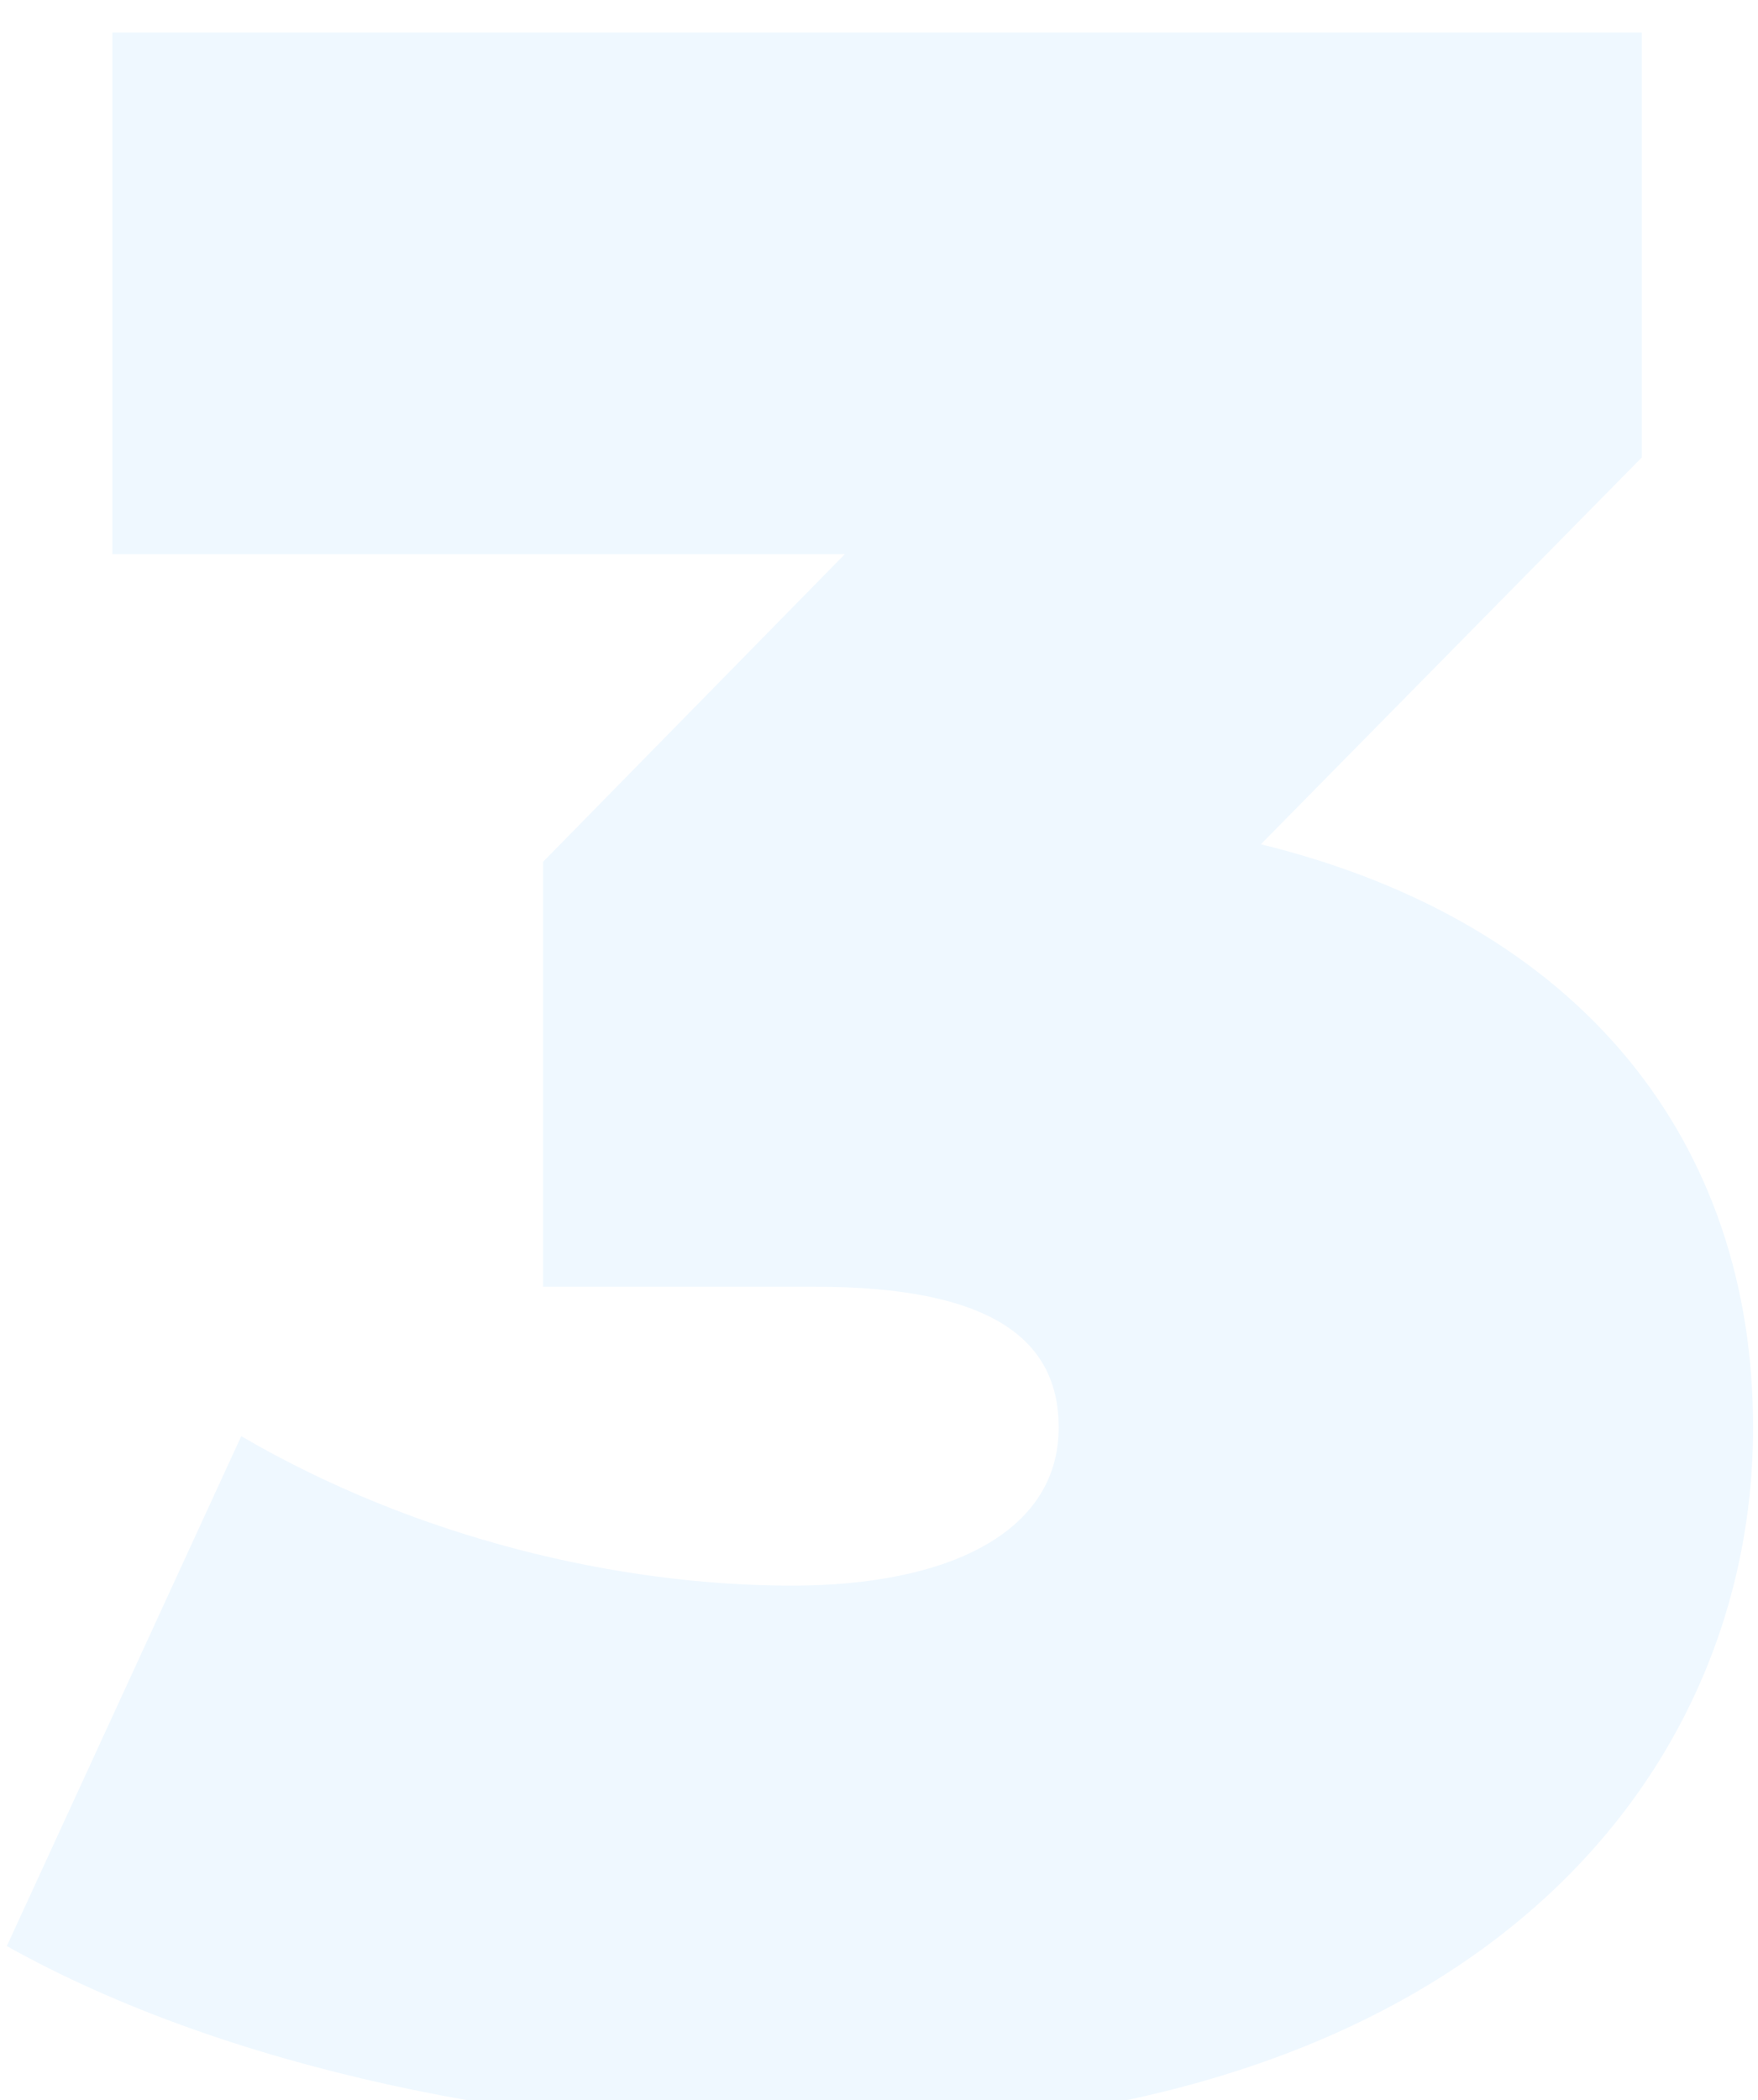 <svg width="216" height="258" viewBox="0 0 216 258" fill="none" xmlns="http://www.w3.org/2000/svg">
<g filter="url(#filter0_bi_2822_14196)">
<path d="M154.92 99.72L201.72 52.2V0H13.8V64.08H103.8L66.72 101.88V154.08H100.2C121.8 154.08 130.08 160.56 130.08 171.36C130.08 184.32 116.4 190.8 97.32 190.8C76.08 190.8 51.24 185.04 29.64 172.44L0.84 235.08C27.84 250.2 65.64 257.76 100.2 257.76C180.84 257.76 215.4 214.56 215.4 171.36C215.4 136.44 194.52 109.44 154.92 99.72Z" fill="#EFF8FF"/>
</g>
<defs>
<filter id="filter0_bi_2822_14196" x="-103.16" y="-104" width="422.56" height="465.76" filterUnits="userSpaceOnUse" color-interpolation-filters="sRGB">
<feFlood flood-opacity="0" result="BackgroundImageFix"/>
<feGaussianBlur in="BackgroundImageFix" stdDeviation="52"/>
<feComposite in2="SourceAlpha" operator="in" result="effect1_backgroundBlur_2822_14196"/>
<feBlend mode="normal" in="SourceGraphic" in2="effect1_backgroundBlur_2822_14196" result="shape"/>
<feColorMatrix in="SourceAlpha" type="matrix" values="0 0 0 0 0 0 0 0 0 0 0 0 0 0 0 0 0 0 127 0" result="hardAlpha"/>
<feOffset dy="4"/>
<feGaussianBlur stdDeviation="2"/>
<feComposite in2="hardAlpha" operator="arithmetic" k2="-1" k3="1"/>
<feColorMatrix type="matrix" values="0 0 0 0 0.847 0 0 0 0 0.929 0 0 0 0 0.969 0 0 0 1 0"/>
<feBlend mode="normal" in2="shape" result="effect2_innerShadow_2822_14196"/>
</filter>
</defs>
</svg>
